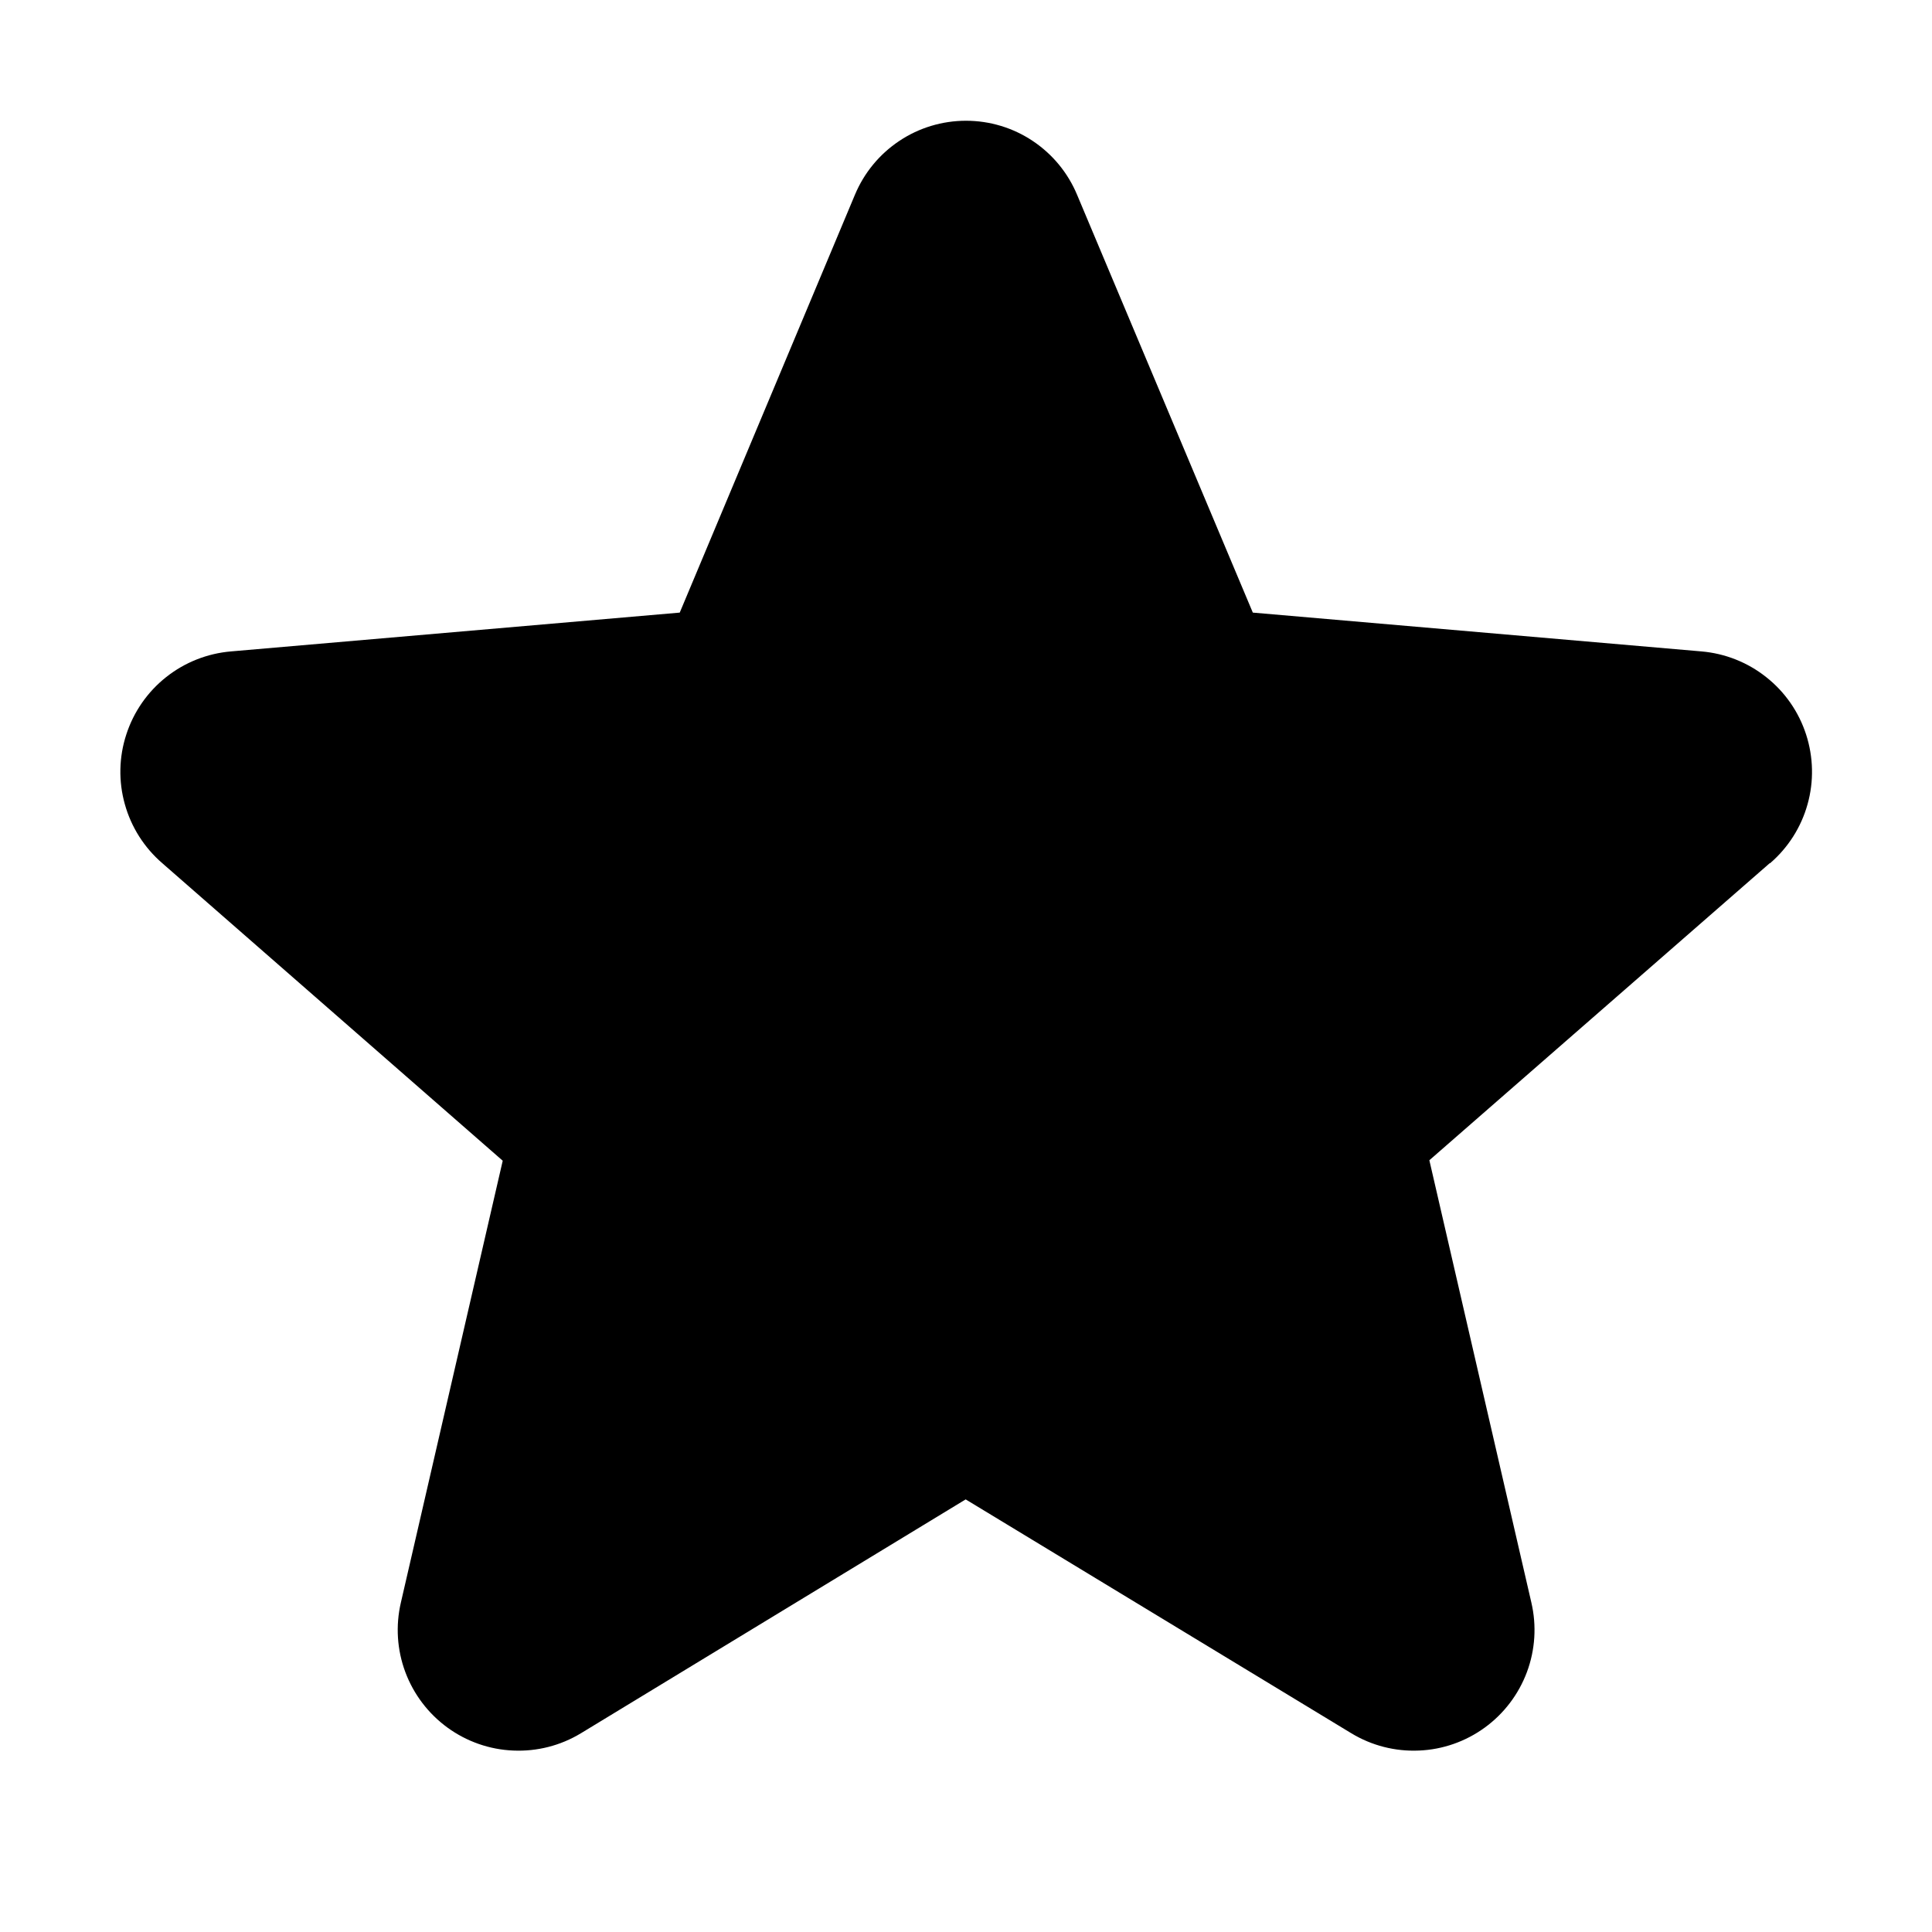 <svg width="24" height="24" viewBox="0 0 24 24" fill="none" xmlns="http://www.w3.org/2000/svg">
<path d="M21.984 10.723L17.756 14.413L19.023 19.907C19.09 20.194 19.071 20.495 18.968 20.771C18.865 21.047 18.683 21.287 18.444 21.461C18.206 21.634 17.922 21.734 17.627 21.746C17.332 21.759 17.041 21.685 16.788 21.532L11.996 18.626L7.215 21.532C6.962 21.685 6.671 21.759 6.376 21.746C6.081 21.734 5.797 21.634 5.559 21.461C5.32 21.287 5.138 21.047 5.035 20.771C4.932 20.495 4.913 20.194 4.98 19.907L6.245 14.419L2.016 10.723C1.792 10.53 1.63 10.275 1.551 9.991C1.471 9.707 1.477 9.405 1.569 9.124C1.66 8.843 1.832 8.595 2.063 8.412C2.295 8.228 2.575 8.117 2.87 8.092L8.444 7.61L10.62 2.42C10.734 2.147 10.925 1.915 11.171 1.751C11.416 1.587 11.705 1.5 12 1.5C12.295 1.5 12.584 1.587 12.829 1.751C13.075 1.915 13.266 2.147 13.38 2.42L15.563 7.61L21.135 8.092C21.429 8.117 21.71 8.228 21.941 8.412C22.173 8.595 22.345 8.843 22.436 9.124C22.527 9.405 22.534 9.707 22.454 9.991C22.375 10.275 22.213 10.53 21.989 10.723H21.984Z" fill="#000000"/>
</svg>
